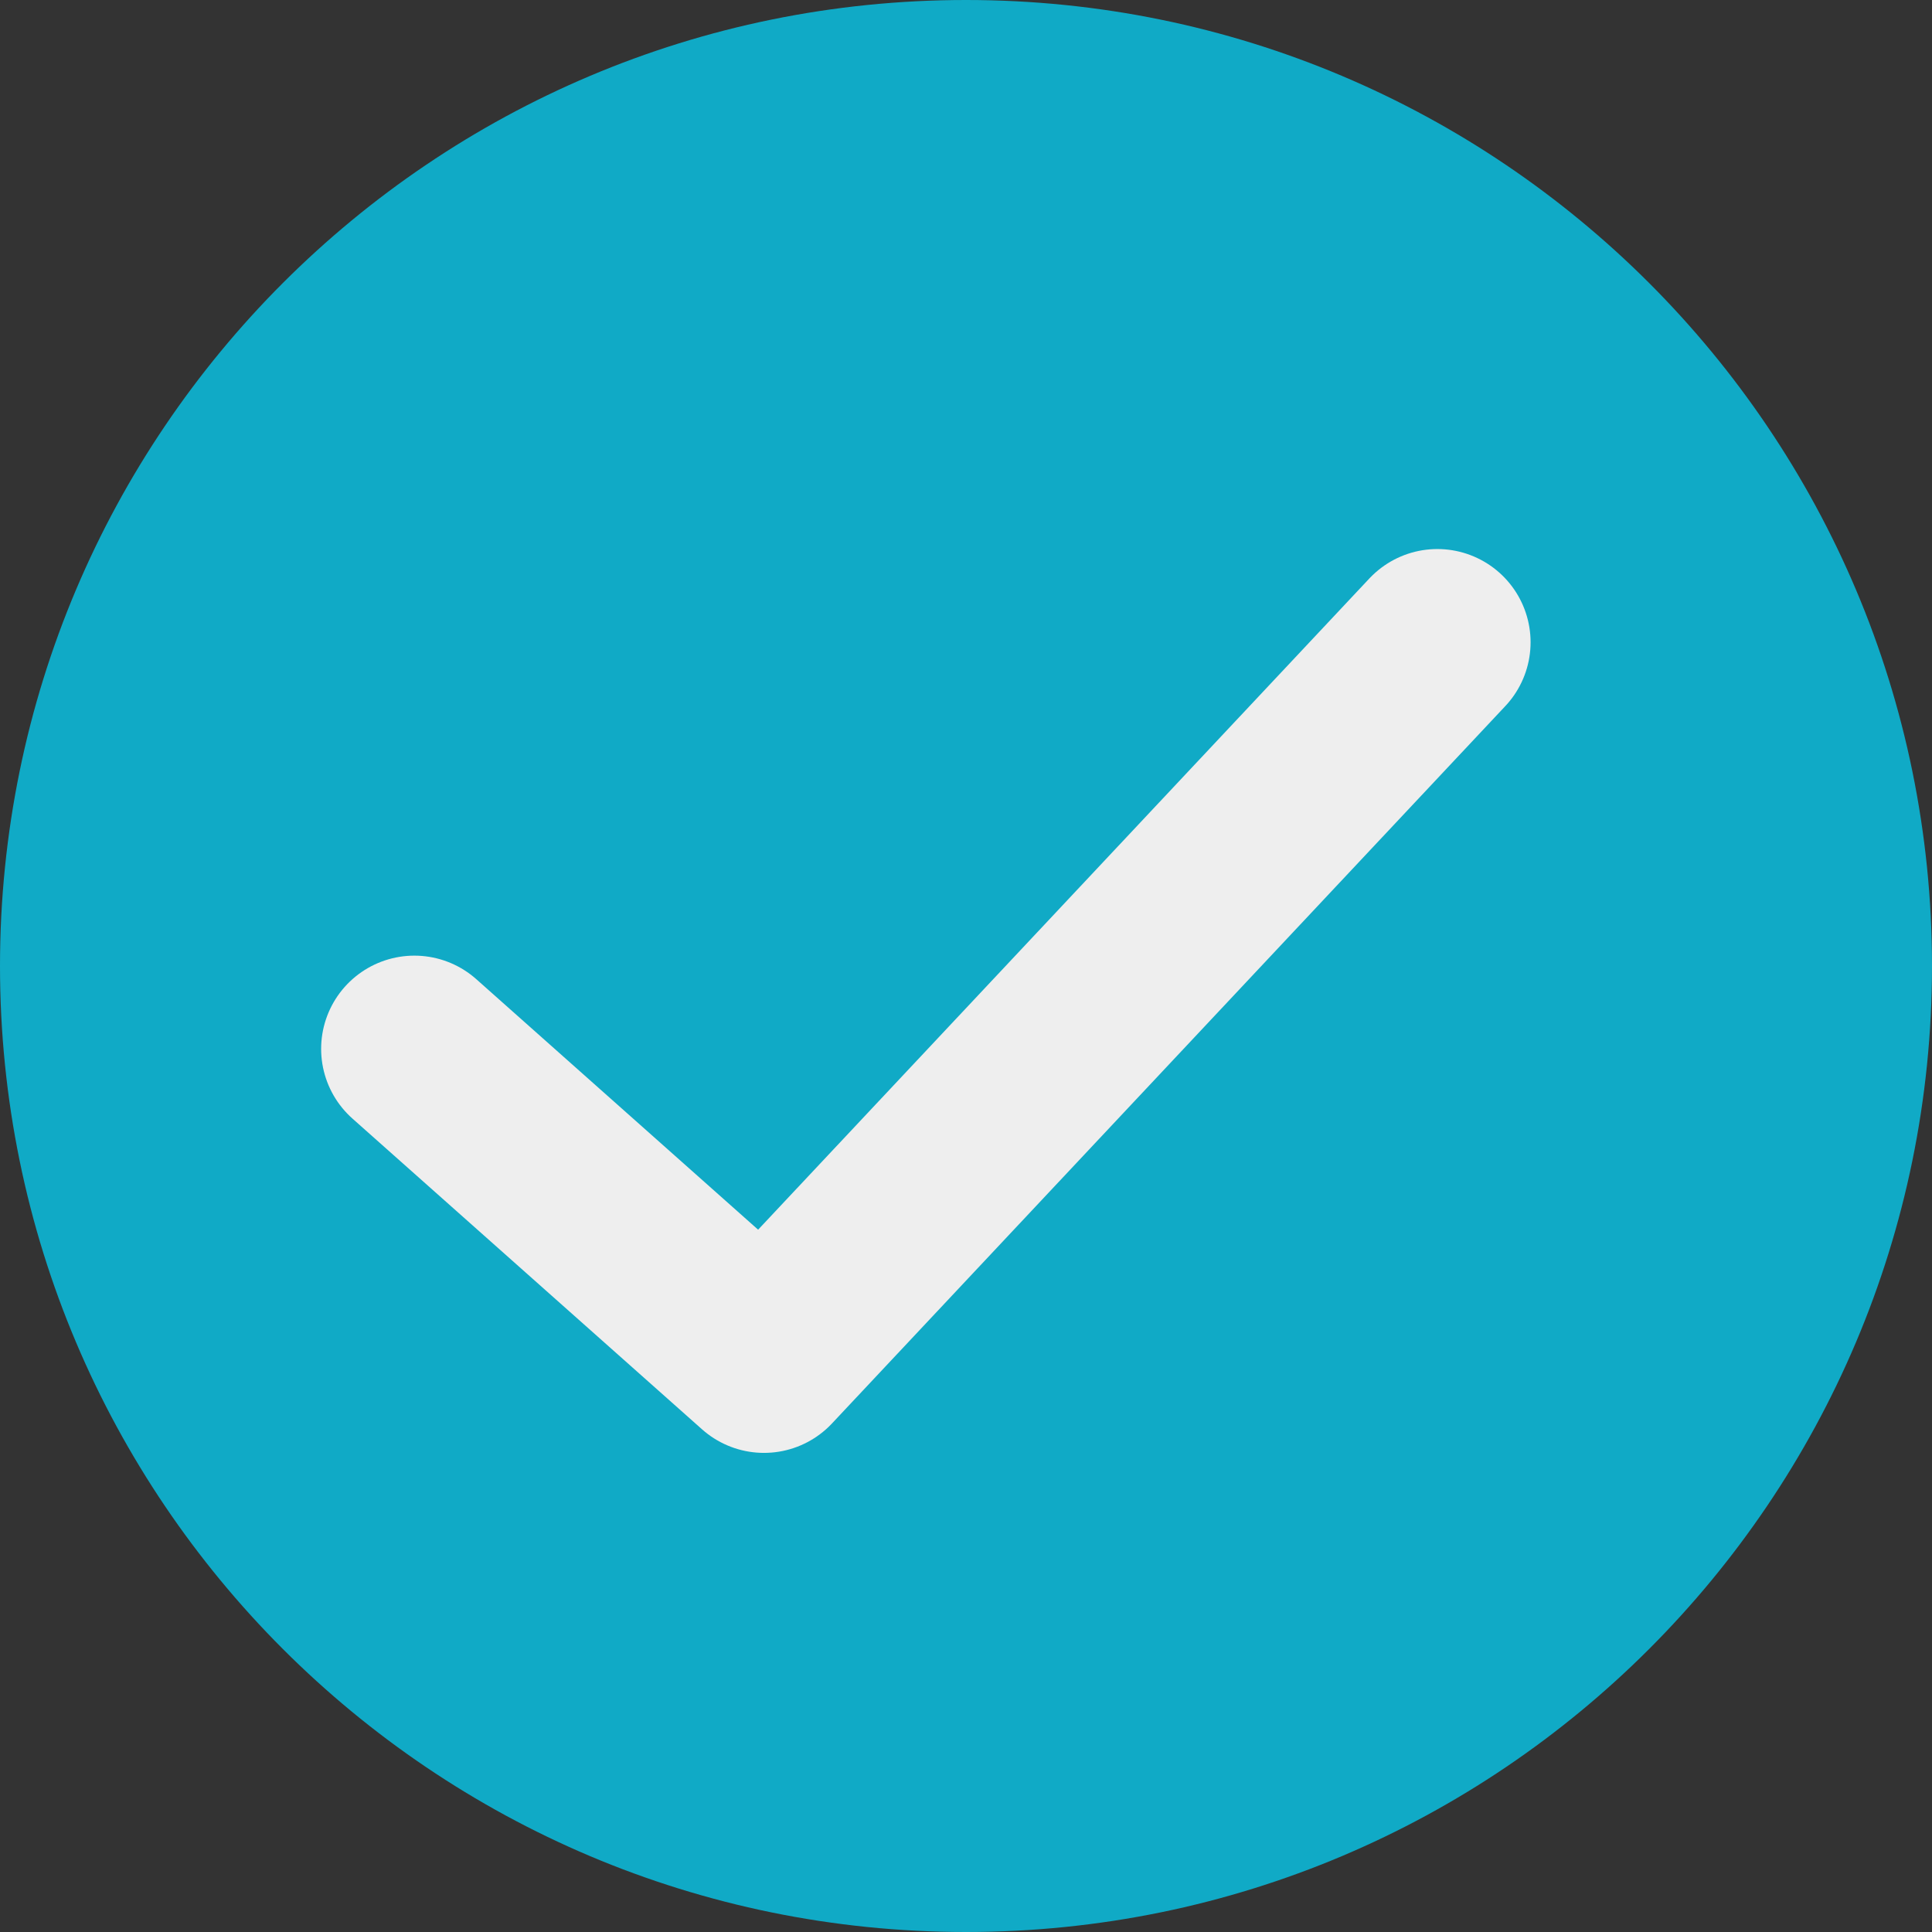 <?xml version="1.0" encoding="UTF-8"?>
<!DOCTYPE svg PUBLIC "-//W3C//DTD SVG 1.1//EN" "http://www.w3.org/Graphics/SVG/1.1/DTD/svg11.dtd">
<!-- Creator: CorelDRAW -->
<svg xmlns="http://www.w3.org/2000/svg" xml:space="preserve" width="7.295mm" height="7.295mm" version="1.1" style="shape-rendering:geometricPrecision; text-rendering:geometricPrecision; image-rendering:optimizeQuality; fill-rule:evenodd; clip-rule:evenodd"
viewBox="0 0 7.46 7.46"
 xmlns:xlink="http://www.w3.org/1999/xlink"
 xmlns:xodm="http://www.corel.com/coreldraw/odm/2003">
 <rect x="0" y="0" width="7.46" height="7.46" fill="#333333" stroke="none"/>
 <defs>
  <style type="text/css">
   <![CDATA[
    .str0 {stroke:#EEEEEE;stroke-width:0.72;stroke-linecap:round;stroke-linejoin:round;stroke-miterlimit:22.926}
    .fil1 {fill:none}
    .fil0 {fill:#10AAC6}
   ]]>
  </style>
 </defs>
 <g id="Camada_x0020_1">
  <g id="_2477594721760">
   <path class="fil0" d="M3.73 0c2.06,0 3.73,1.67 3.73,3.73 0,2.06 -1.67,3.73 -3.73,3.73 -2.06,0 -3.73,-1.67 -3.73,-3.73 0,-2.06 1.67,-3.73 3.73,-3.73z"/>
   <polyline class="fil1 str0" points="1.6,4.05 2.95,5.25 5.55,2.48 "/>
  </g>
 </g>
</svg>
